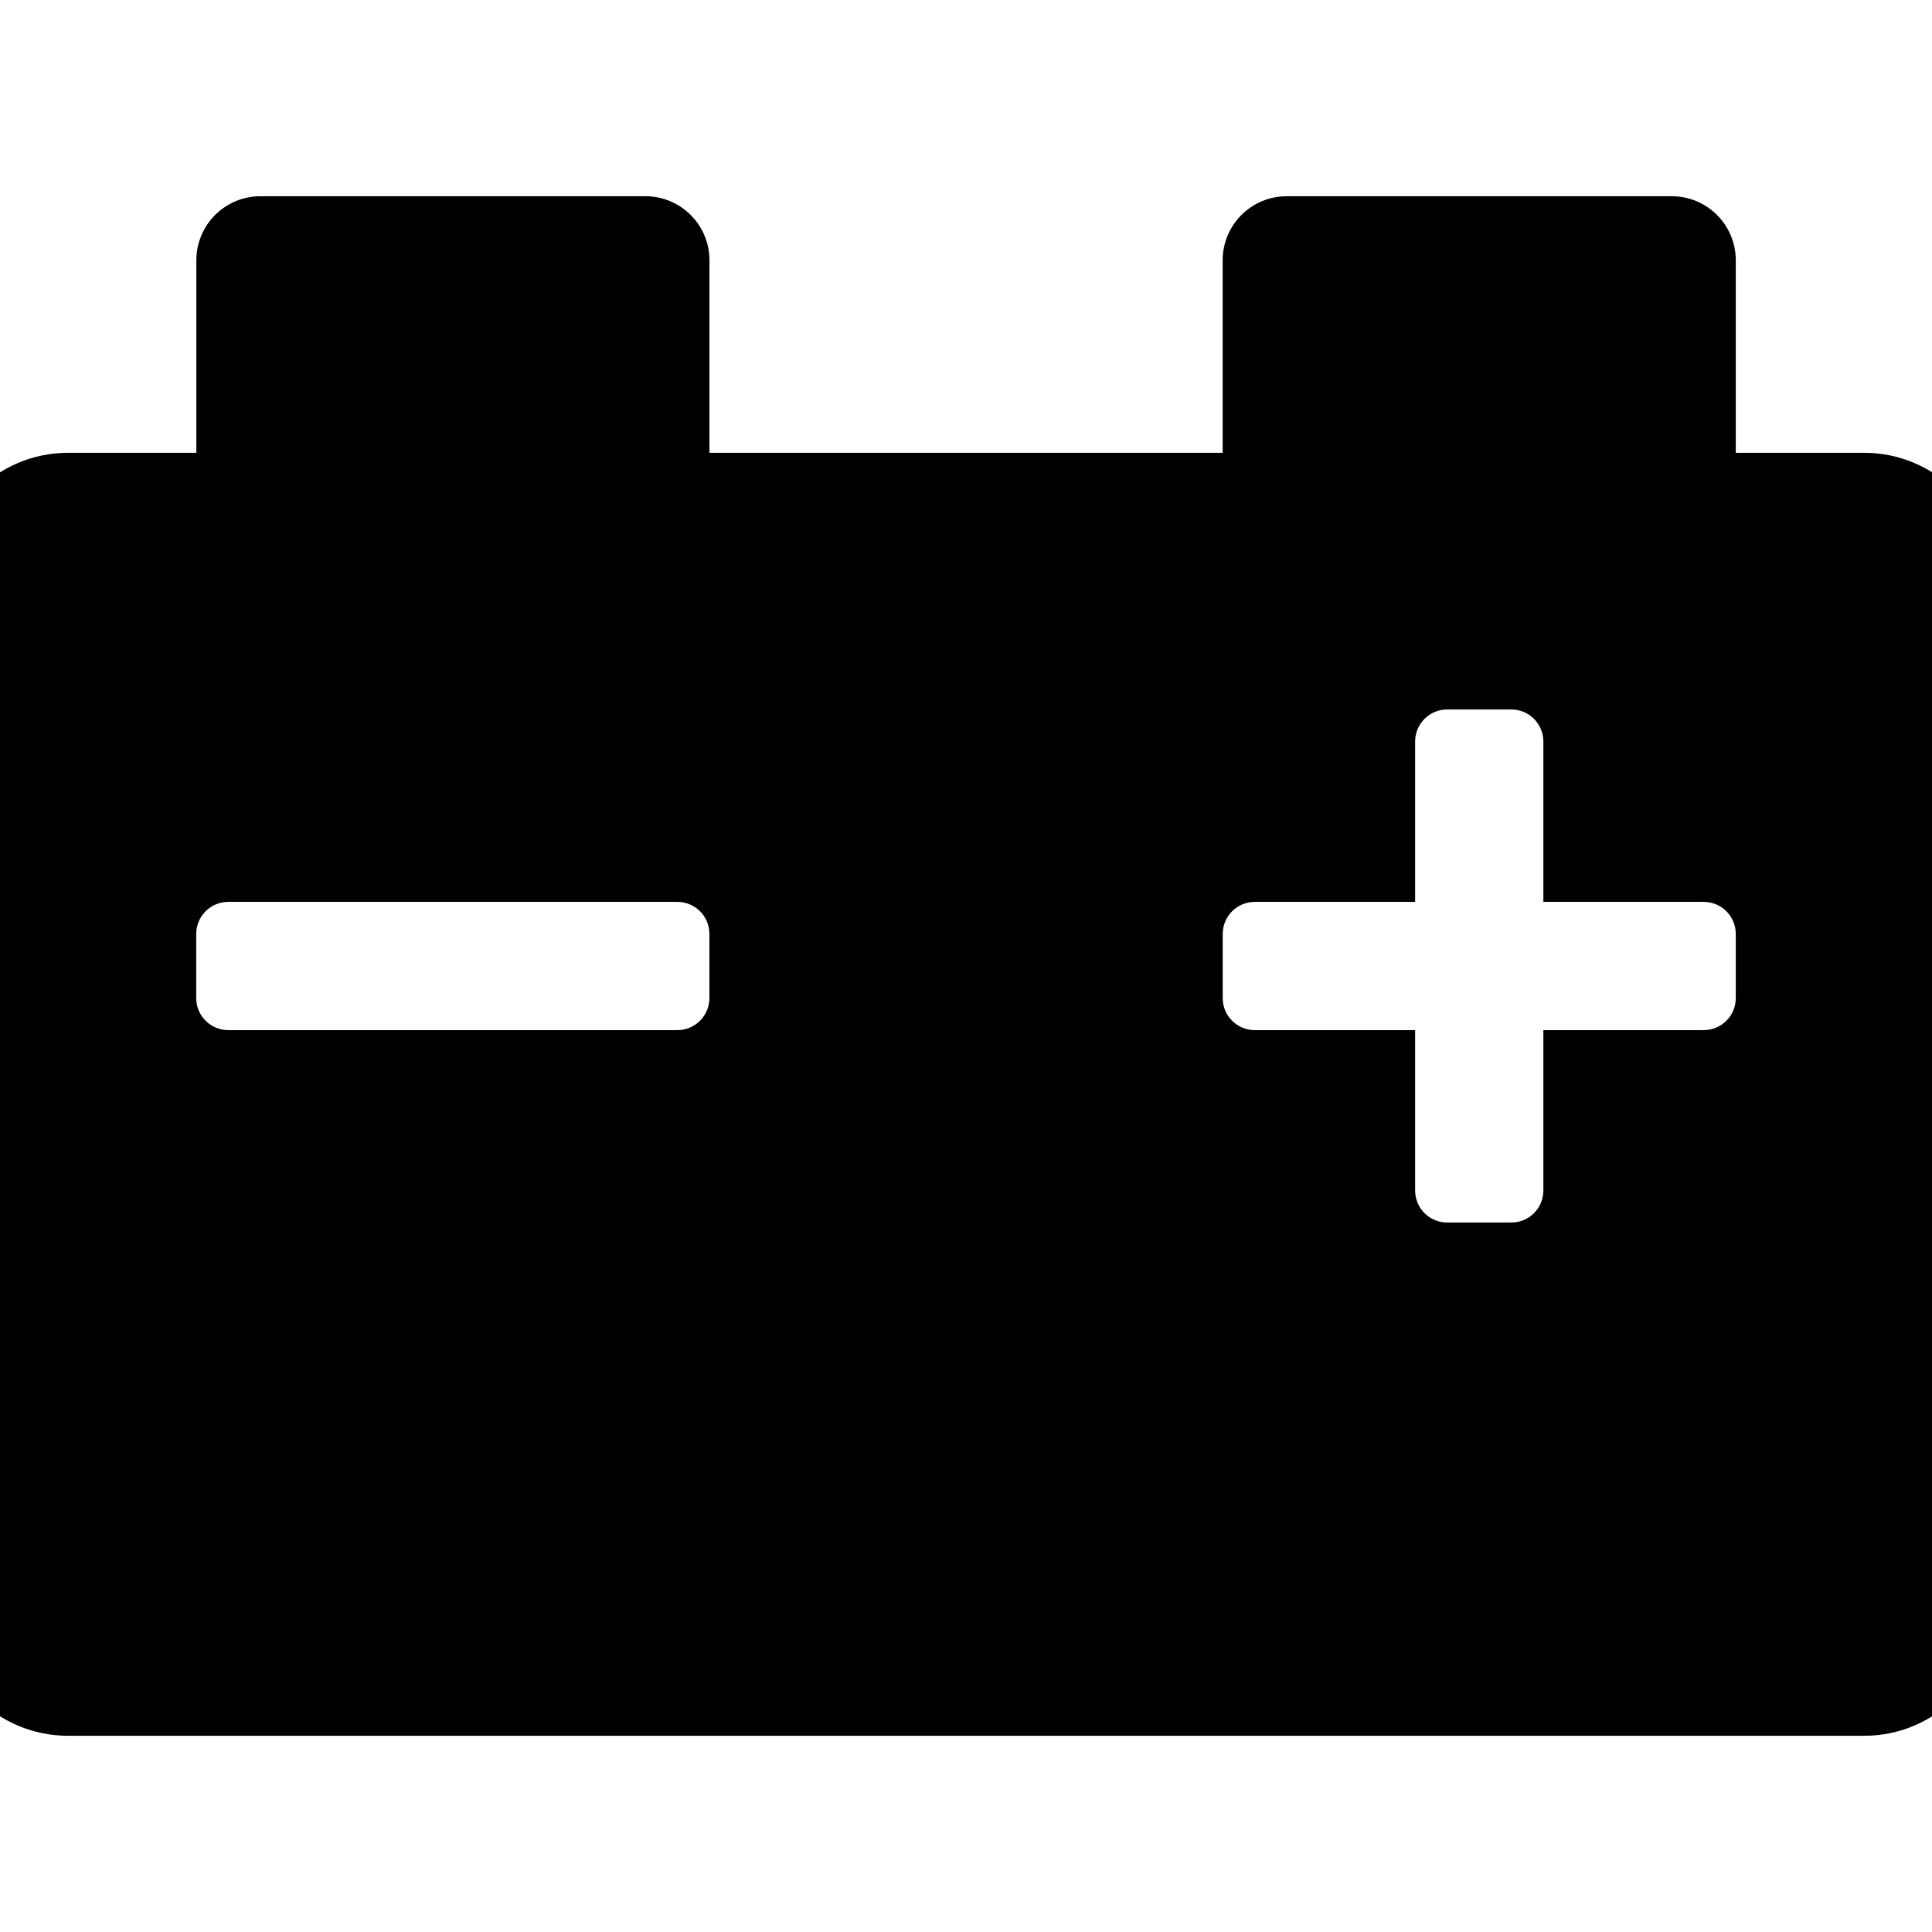<!-- Generated by IcoMoon.io -->
<svg version="1.1" xmlns="http://www.w3.org/2000/svg" width="32" height="32" viewBox="0 0 32 32">
<title>car-battery</title>
<path d="M30.875 7.5h-2.125v-3.188c0-0.587-0.475-1.062-1.062-1.062h-6.375c-0.587 0-1.062 0.475-1.062 1.062v3.188h-8.5v-3.188c0-0.587-0.475-1.062-1.062-1.062h-6.375c-0.587 0-1.062 0.475-1.062 1.062v3.188h-2.125c-1.173 0-2.125 0.952-2.125 2.125v17c0 1.173 0.952 2.125 2.125 2.125h29.75c1.173 0 2.125-0.952 2.125-2.125v-17c0-1.173-0.952-2.125-2.125-2.125zM11.75 16.531c0 0.294-0.238 0.531-0.531 0.531h-7.438c-0.294 0-0.531-0.238-0.531-0.531v-1.062c0-0.294 0.238-0.531 0.531-0.531h7.438c0.294 0 0.531 0.238 0.531 0.531v1.062zM28.75 16.531c0 0.294-0.238 0.531-0.531 0.531h-2.656v2.656c0 0.294-0.238 0.531-0.531 0.531h-1.062c-0.294 0-0.531-0.238-0.531-0.531v-2.656h-2.656c-0.294 0-0.531-0.238-0.531-0.531v-1.062c0-0.294 0.238-0.531 0.531-0.531h2.656v-2.656c0-0.294 0.238-0.531 0.531-0.531h1.062c0.294 0 0.531 0.238 0.531 0.531v2.656h2.656c0.294 0 0.531 0.238 0.531 0.531v1.062z"></path>
</svg>

